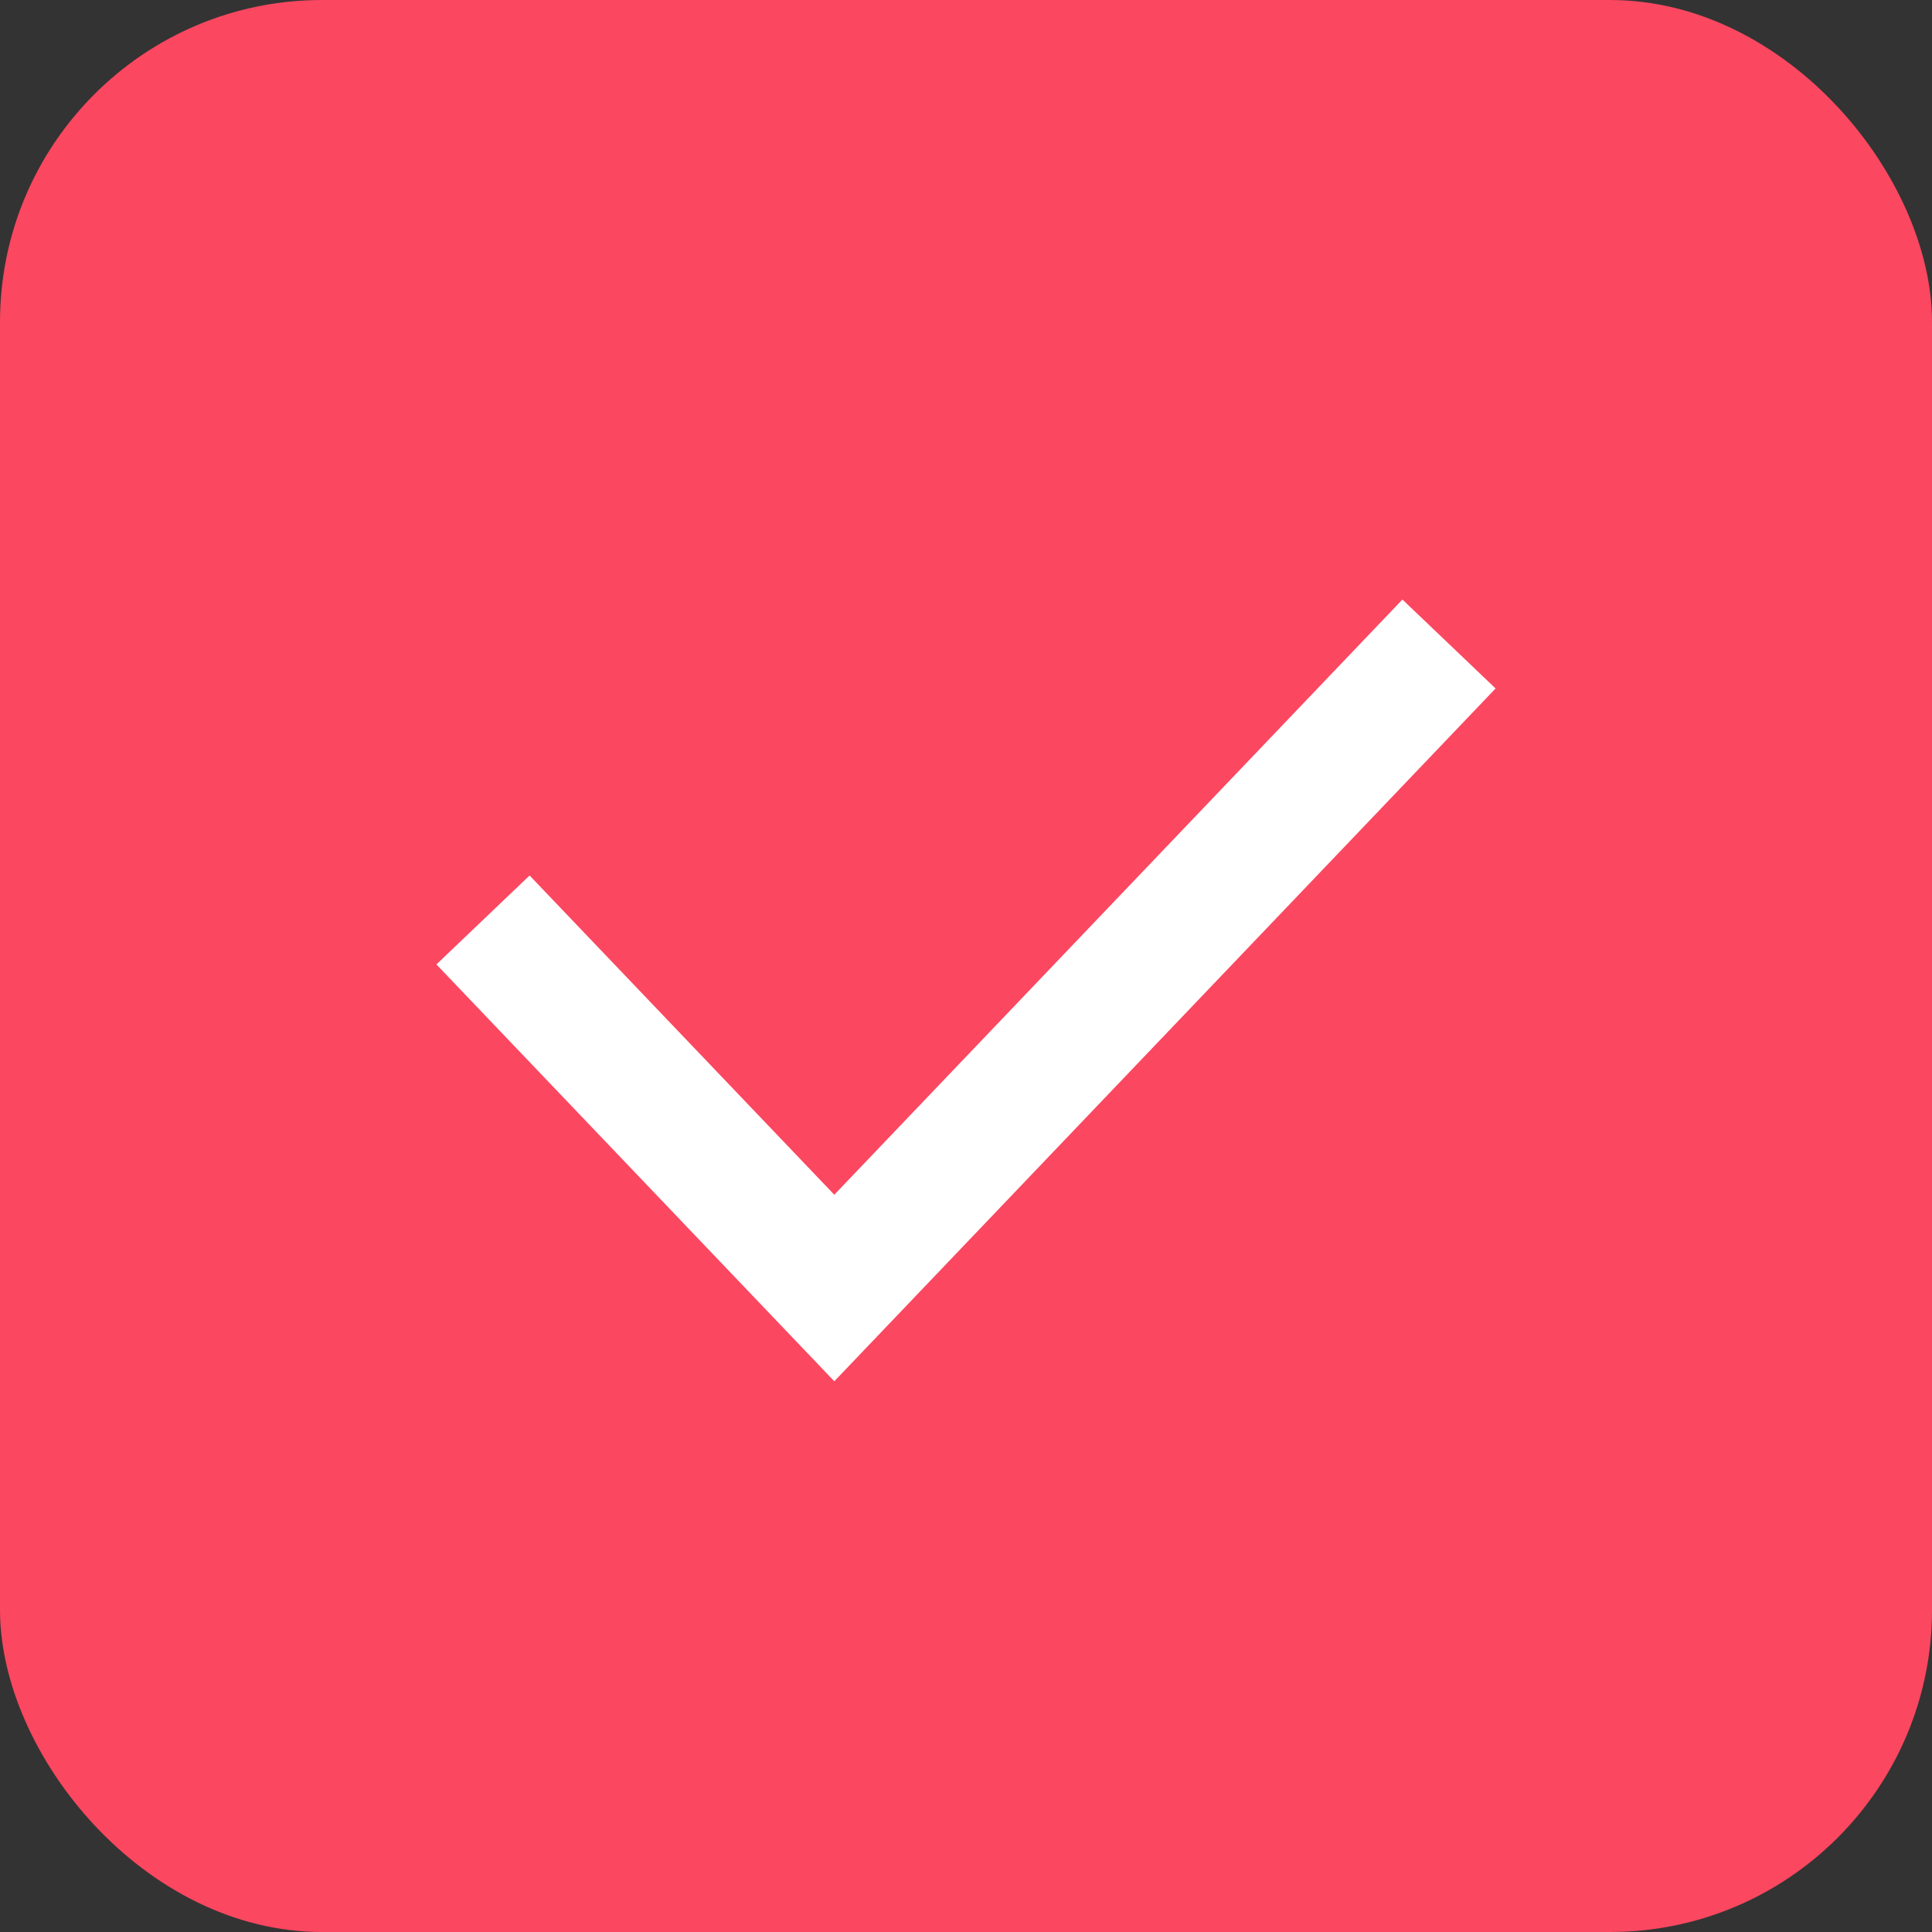 <svg width="18" height="18" viewBox="0 0 18 18" fill="none" xmlns="http://www.w3.org/2000/svg">
<rect x="0" y="0" width="18" height="18" fill="#333333" stroke="none"/>
<rect width="18" height="18" rx="3" fill="#FB4760"/>
<path d="M4.5 8.571L7.773 12L13.5 6" stroke="white" stroke-width="1.2"/>
</svg>
